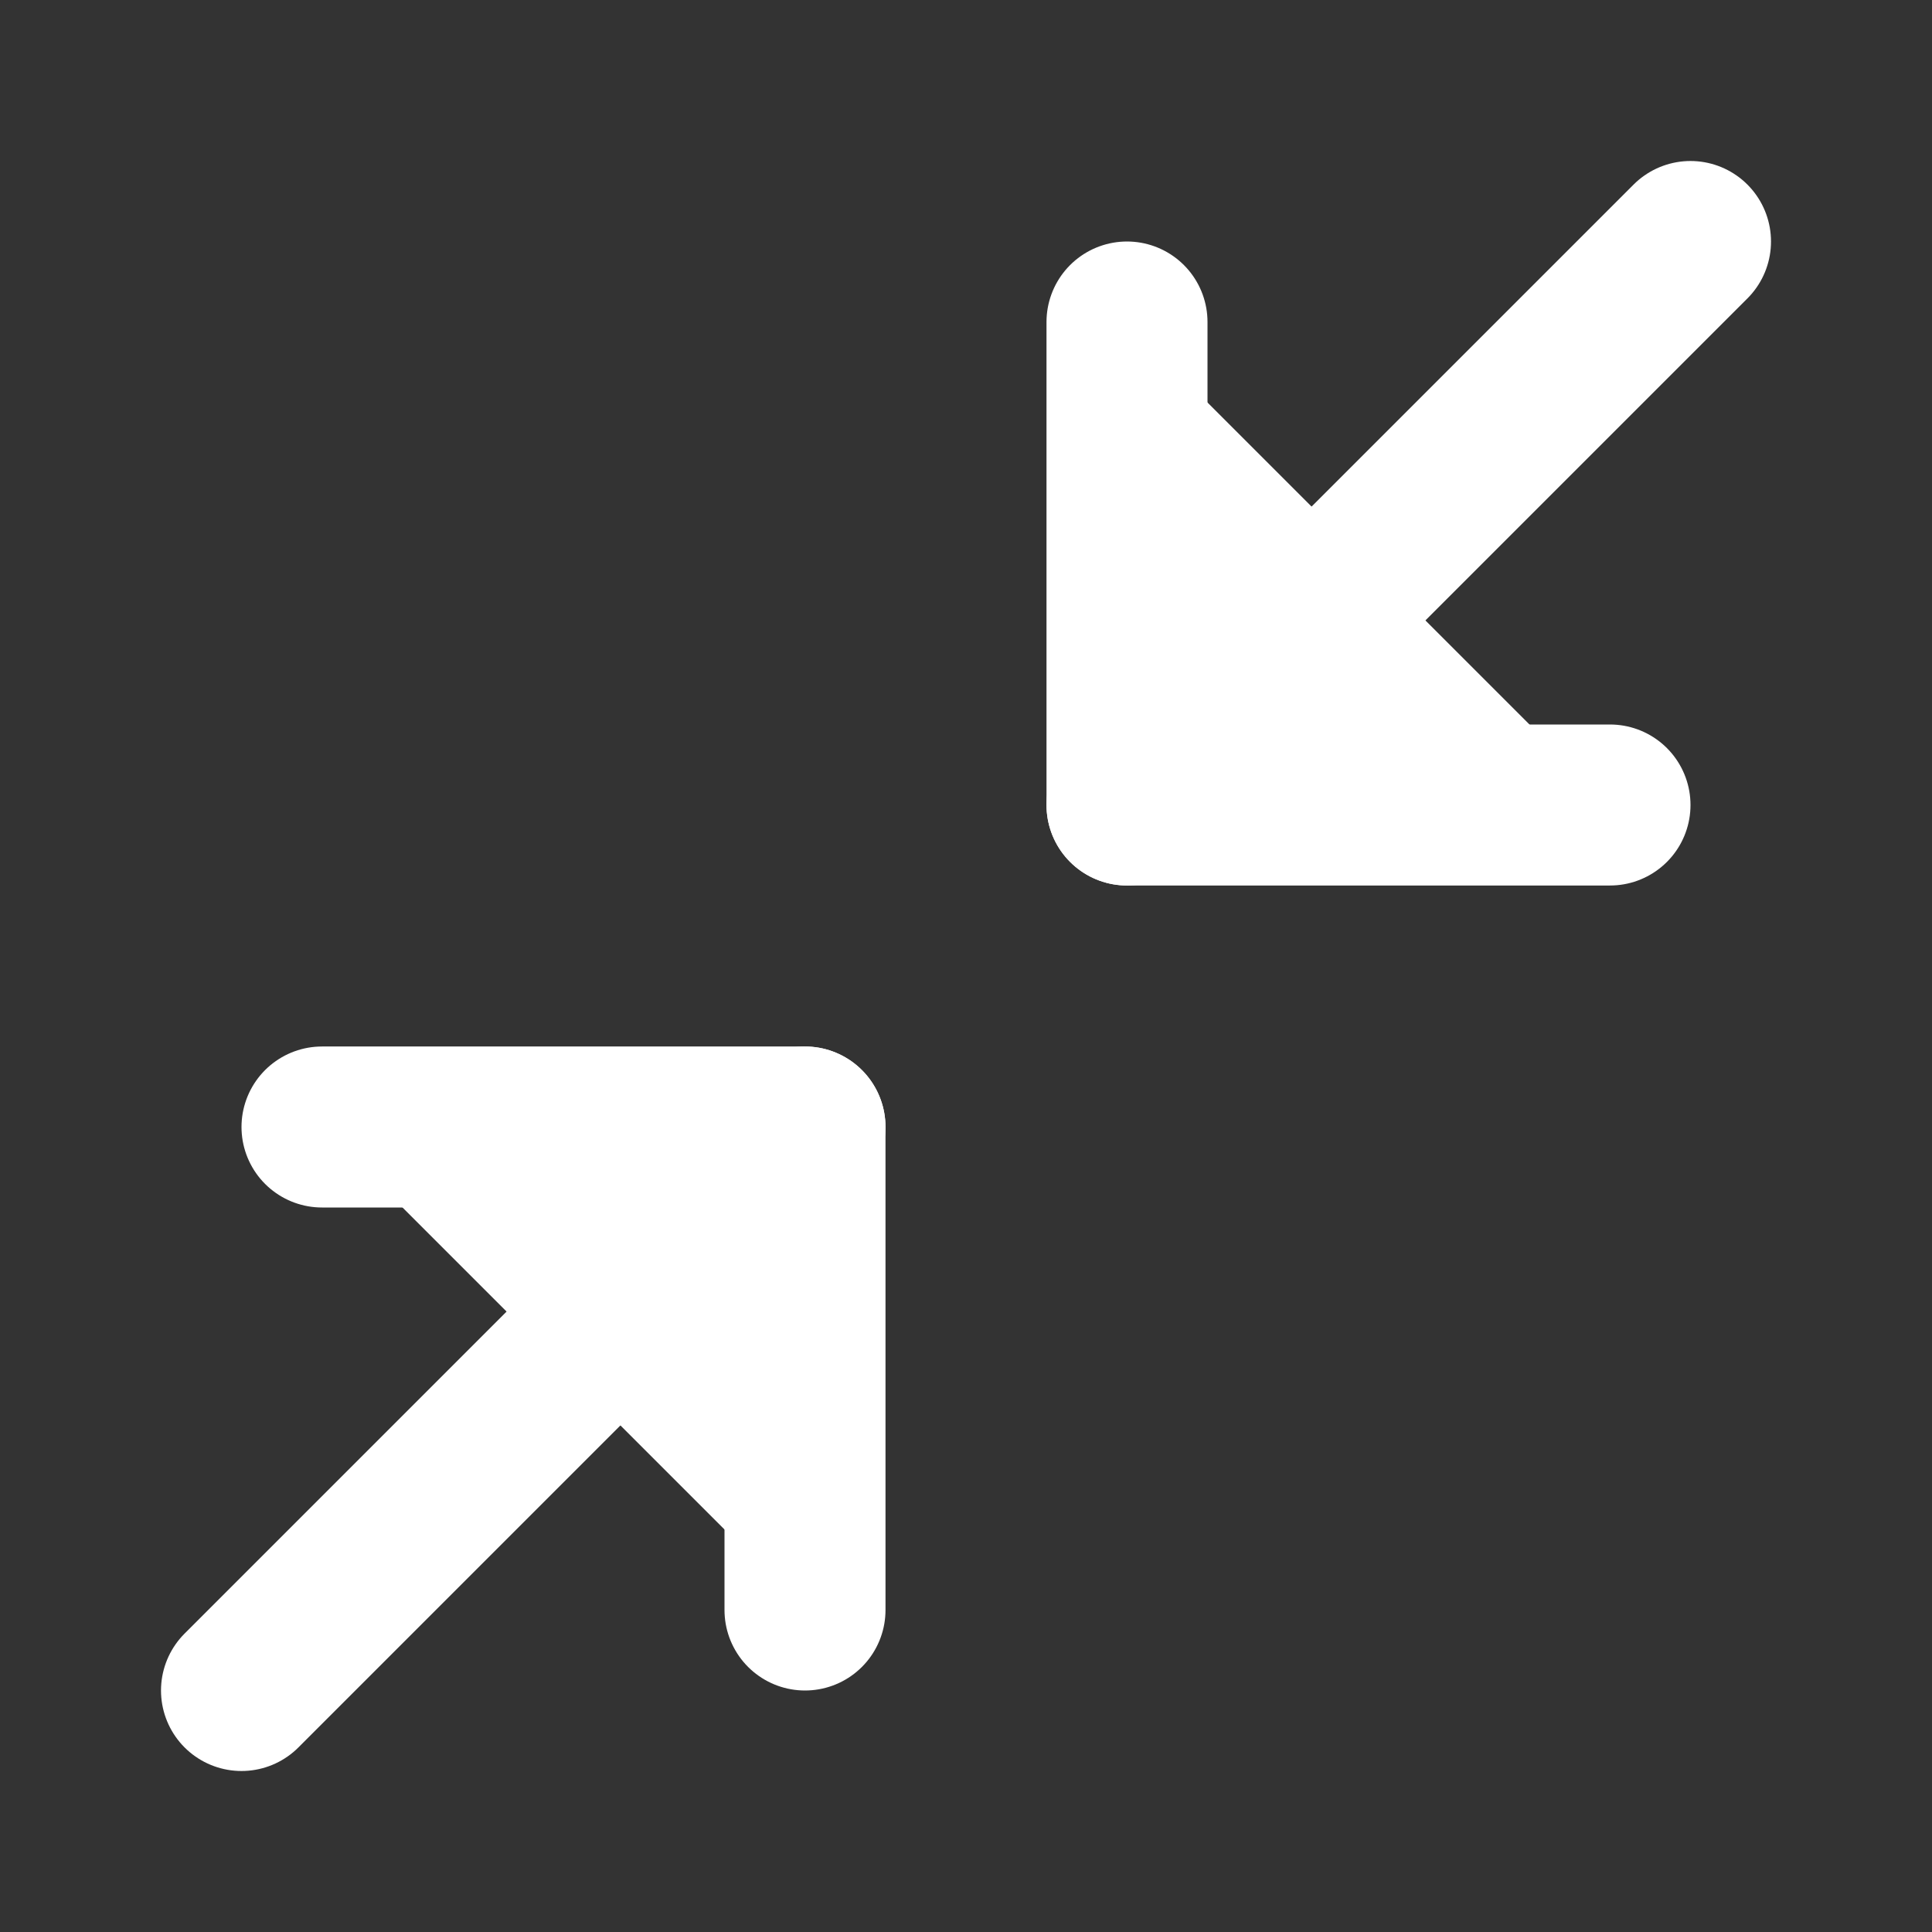<svg xmlns="http://www.w3.org/2000/svg" width="24" height="24" fill="#fff" stroke="#fff" stroke-linecap="round" stroke-linejoin="round" stroke-width="2" class="feather feather-minimize-2" viewBox="0 0 24 24"><rect x="0" y="0" width="24" height="24" fill="#333333" stroke="none"/><polyline points="4 14 10 14 10 20"/><polyline points="20 10 14 10 14 4"/><line x1="14" x2="21" y1="10" y2="3"/><line x1="3" x2="10" y1="21" y2="14"/></svg>